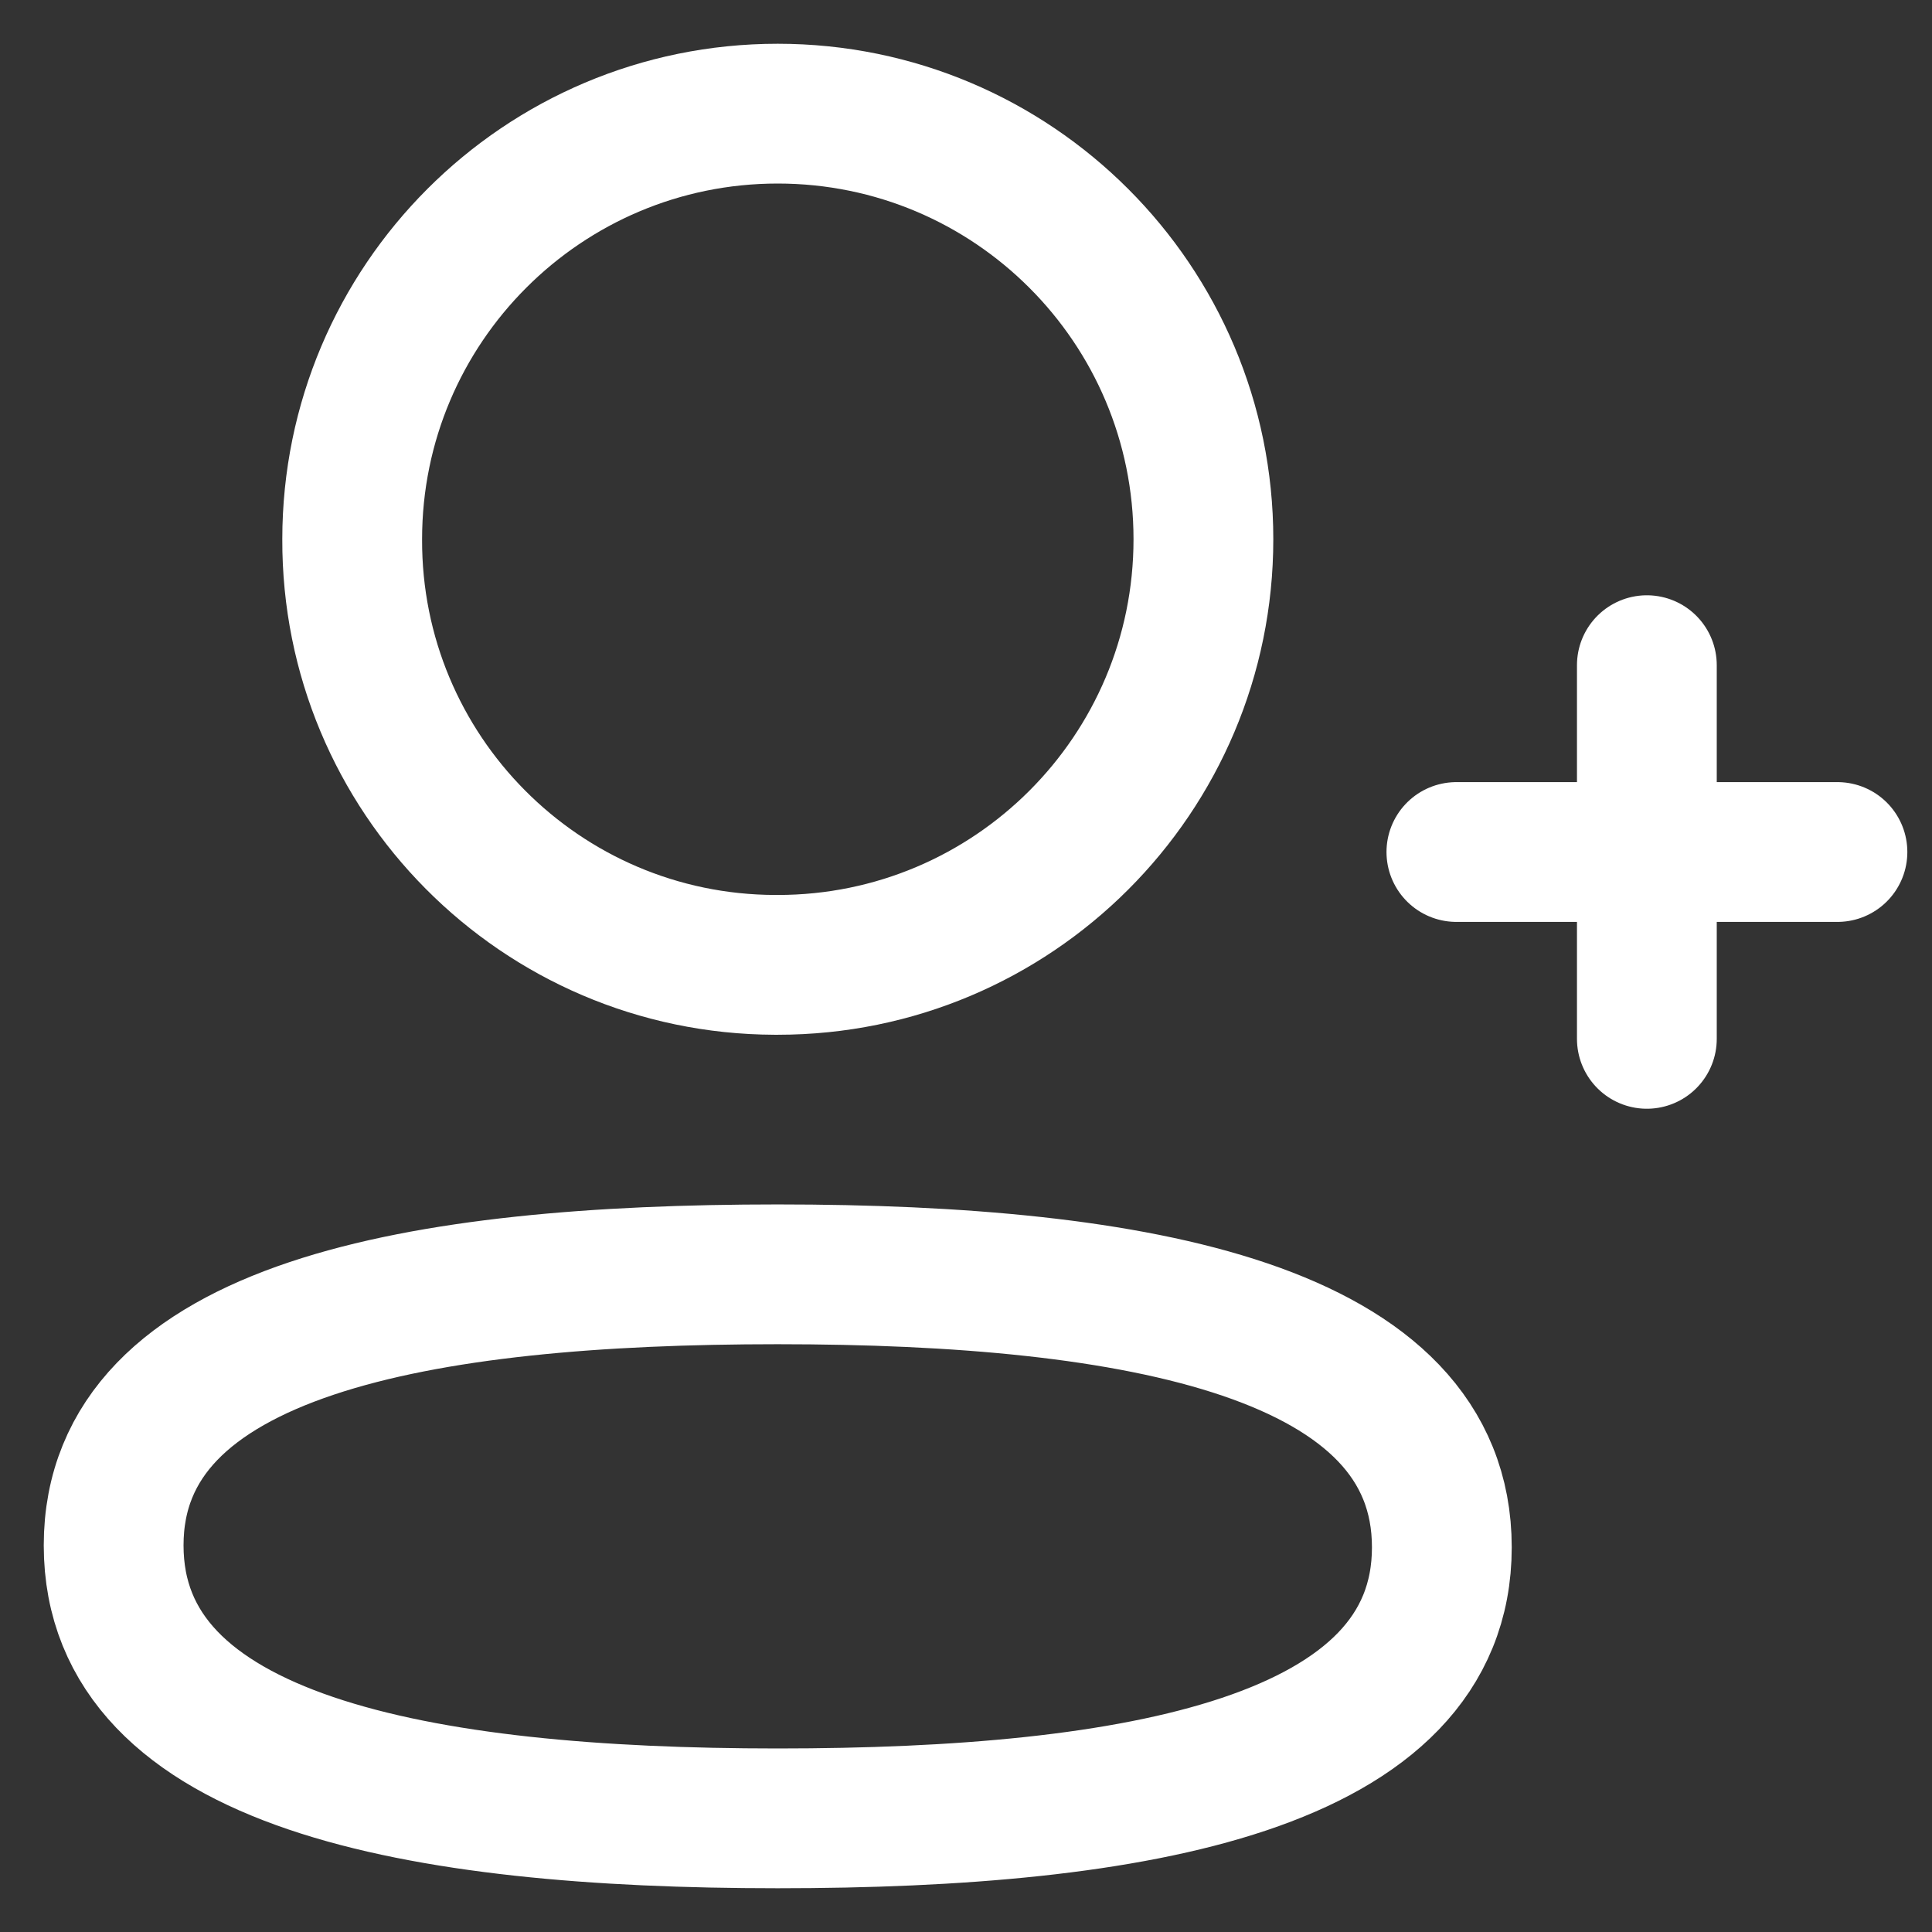 <svg width="17" height="17" viewBox="0 0 17 17" fill="none" xmlns="http://www.w3.org/2000/svg">
    <rect x="0" y="0" width="17" height="17" fill="#333333" stroke="none"/>
    <path fill-rule="evenodd" clip-rule="evenodd"
          d="M6.843 11.213C3.692 11.213 1 11.689 1 13.598C1 15.506 3.675 16 6.843 16C9.996 16 12.687 15.523 12.687 13.615C12.687 11.707 10.012 11.213 6.843 11.213Z"
          stroke="white" stroke-width="1.23" stroke-linecap="round" stroke-linejoin="round"/>
    <path fill-rule="evenodd" clip-rule="evenodd"
          d="M6.843 8.49C8.912 8.49 10.589 6.814 10.589 4.745C10.589 2.677 8.912 1 6.843 1C4.776 1 3.099 2.677 3.099 4.745C3.092 6.806 4.756 8.483 6.818 8.49H6.843Z"
          stroke="white" stroke-width="1.23" stroke-linecap="round" stroke-linejoin="round"/>
    <path d="M14.491 5.853V9.141" stroke="white" stroke-width="1.23" stroke-linecap="round"
          stroke-linejoin="round"/>
    <path d="M16.168 7.497H12.815" stroke="white" stroke-width="1.23" stroke-linecap="round"
          stroke-linejoin="round"/>
</svg>

